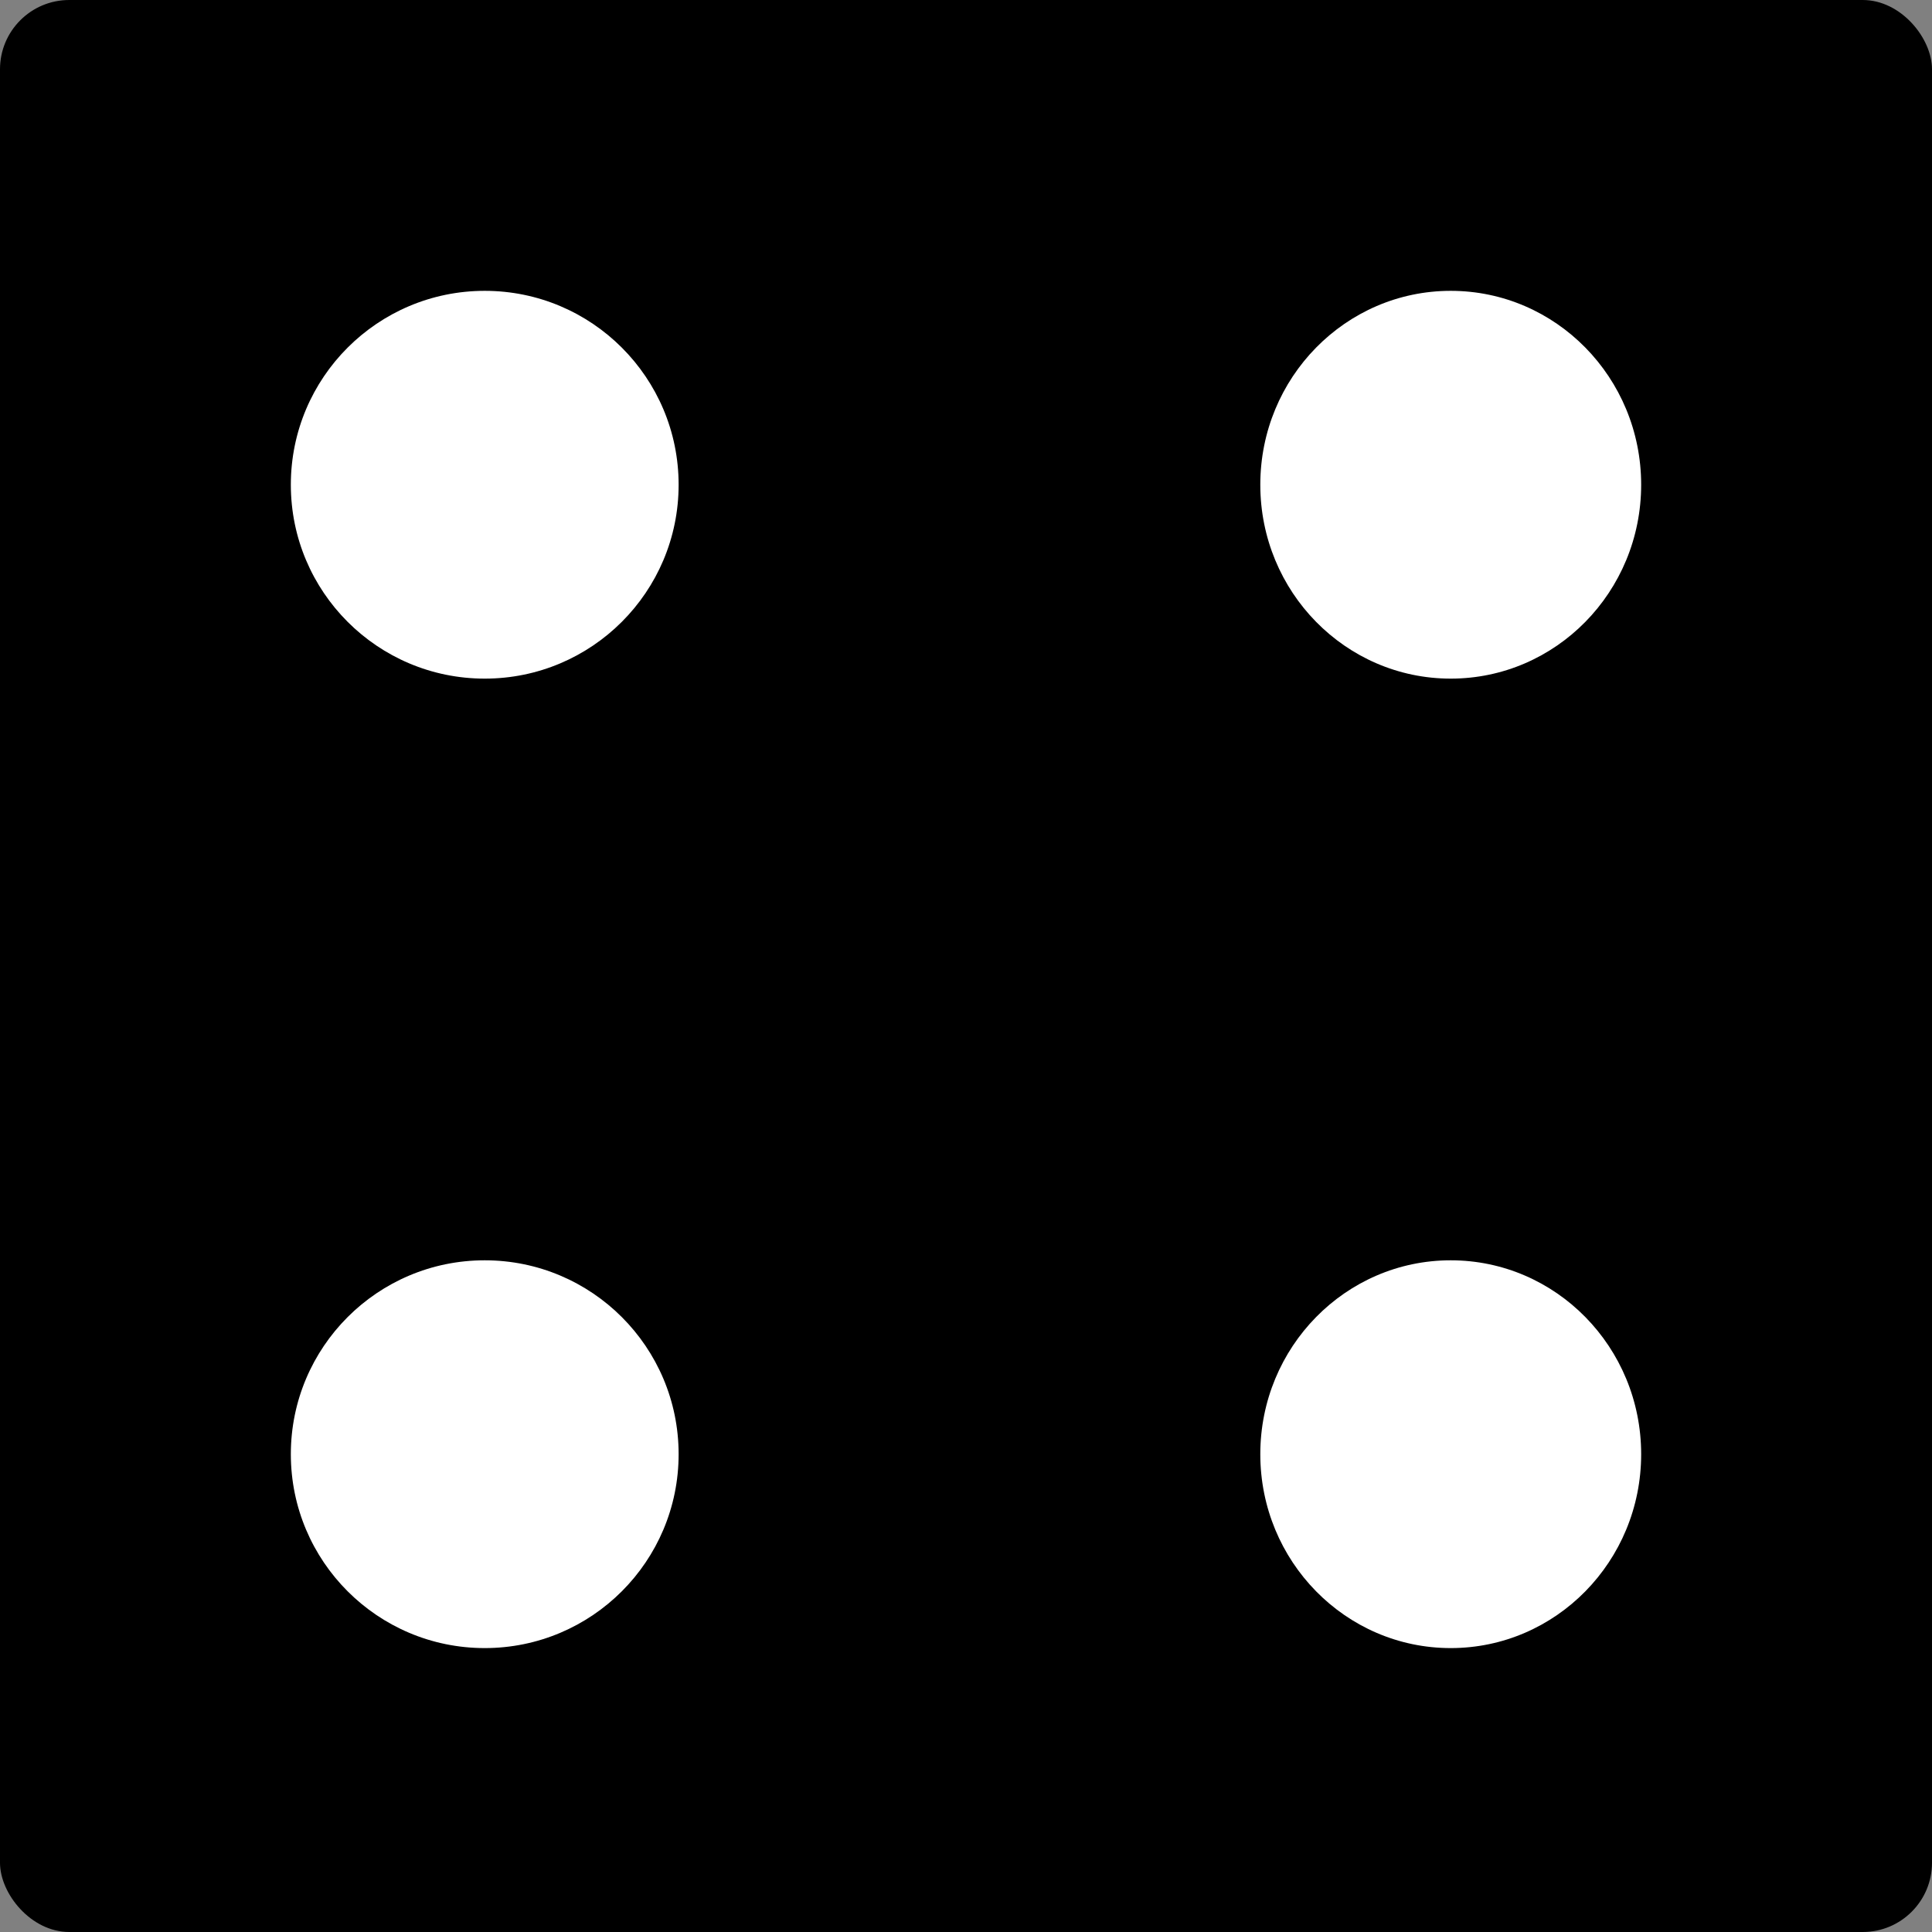 <svg width="279" height="279" viewBox="0 0 279 279" fill="none" xmlns="http://www.w3.org/2000/svg">
<rect x="0" y="0" width="279" height="279" fill="#808080" stroke="none"/>
<rect width="279" height="279" rx="10" fill="black"/>
<ellipse cx="209.5" cy="70" rx="27.5" ry="28" fill="white"/>
<ellipse cx="209.5" cy="210" rx="27.5" ry="28" fill="white"/>
<circle cx="70" cy="210" r="28" fill="white"/>
<circle cx="70" cy="70" r="28" fill="white"/>
</svg>

